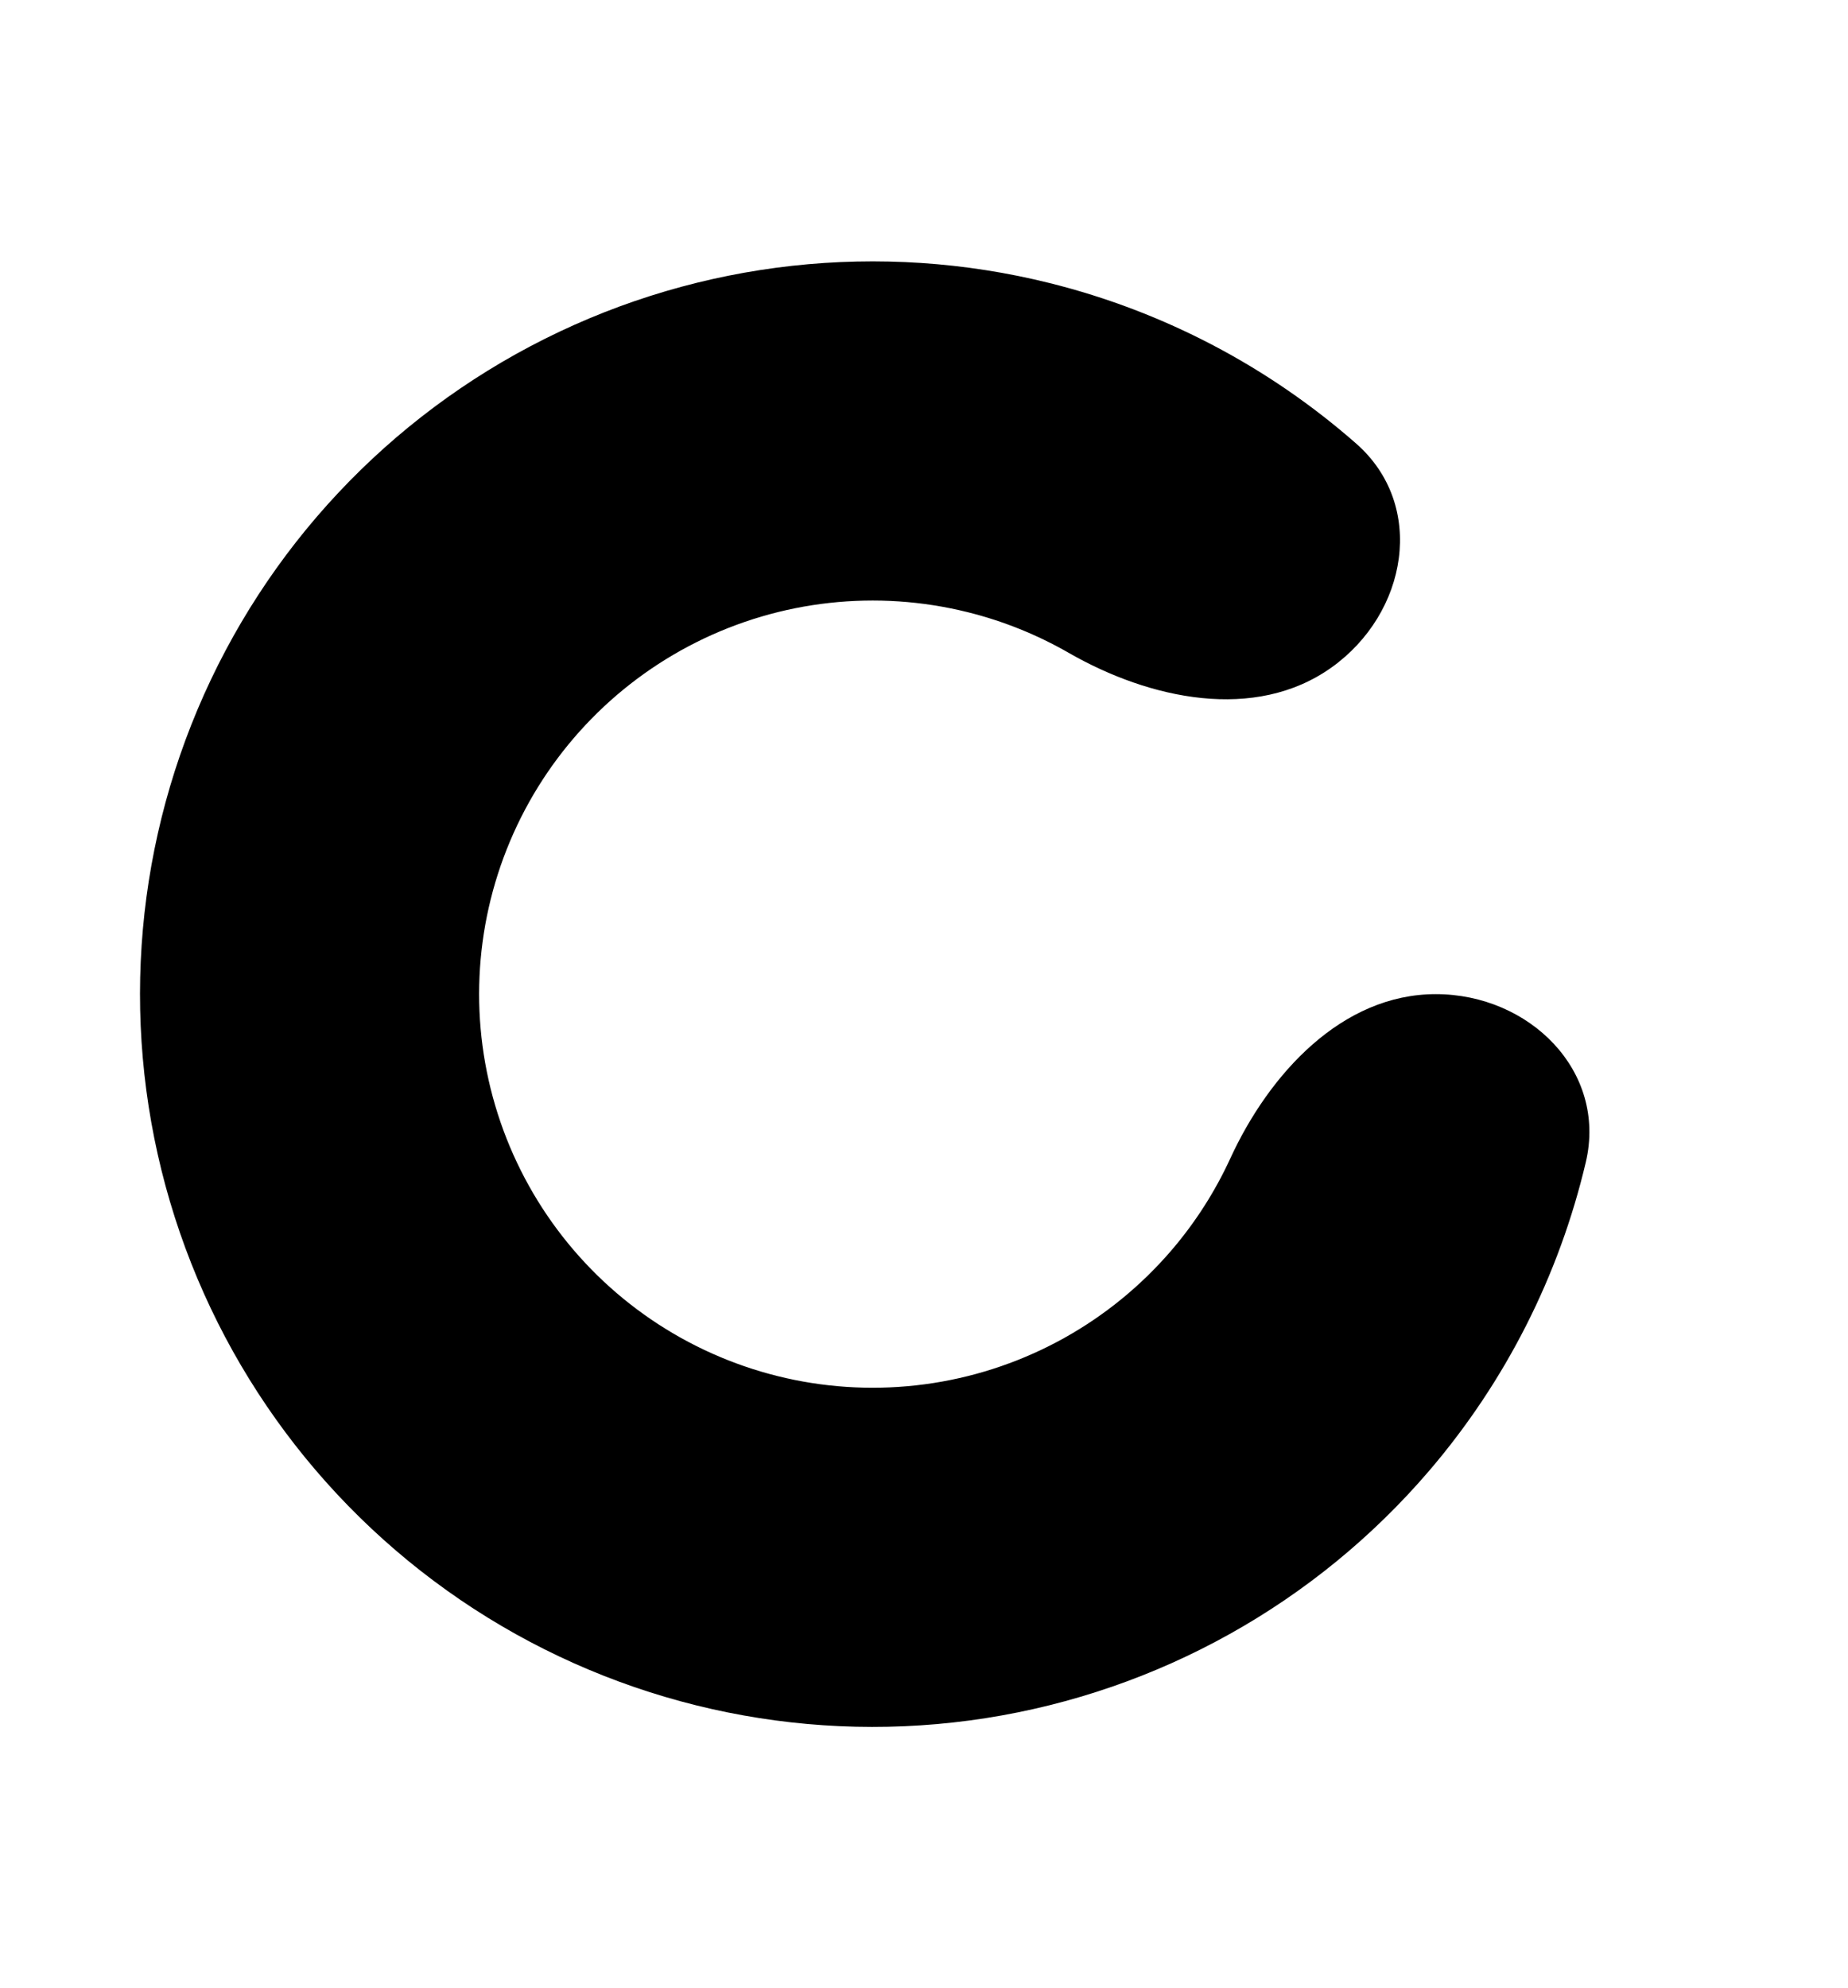 <svg width="198" height="213" viewBox="0 0 198 213" fill="none" xmlns="http://www.w3.org/2000/svg">
<g filter="url(#filter0_dd_53_16915)">
<path d="M153.833 106.5C163.866 106.5 172.209 114.74 169.907 124.506C167.052 136.619 161.337 147.969 153.13 157.554C140.953 171.777 124.092 181.179 105.592 184.063C87.092 186.947 68.17 183.124 52.241 173.283C36.312 163.441 24.425 148.231 18.725 130.395C13.026 112.56 13.889 93.275 21.159 76.02C28.429 58.765 41.627 44.677 58.371 36.299C75.116 27.92 94.304 25.802 112.473 30.327C124.717 33.377 135.955 39.309 145.306 47.522C152.844 54.143 150.826 65.694 142.652 71.512C134.478 77.331 123.201 74.932 114.5 69.935C111.141 68.006 107.507 66.534 103.691 65.584C93.932 63.153 83.625 64.29 74.631 68.791C65.636 73.292 58.547 80.859 54.642 90.128C50.737 99.396 50.273 109.755 53.335 119.335C56.396 128.916 62.781 137.086 71.338 142.372C79.894 147.659 90.058 149.712 99.995 148.163C109.933 146.614 118.989 141.564 125.53 133.924C128.088 130.937 130.195 127.63 131.813 124.11C136.003 114.994 143.8 106.5 153.833 106.5Z" fill="fill"/>
</g>
<defs>
<filter id="filter0_dd_53_16915" x="-12.304" y="0.696" width="209.902" height="211.609" filterUnits="userSpaceOnUse" color-interpolation-filters="sRGB">
<feFlood flood-opacity="0" result="BackgroundImageFix"/>
<feColorMatrix in="SourceAlpha" type="matrix" values="0 0 0 0 0 0 0 0 0 0 0 0 0 0 0 0 0 0 127 0" result="hardAlpha"/>
<feOffset dx="6.826" dy="6.826"/>
<feGaussianBlur stdDeviation="10.239"/>
<feComposite in2="hardAlpha" operator="out"/>
<feColorMatrix type="matrix" values="0 0 0 0 0.026 0 0 0 0 0.067 0 0 0 0 0.079 0 0 0 0.4 0"/>
<feBlend mode="overlay" in2="BackgroundImageFix" result="effect1_dropShadow_53_16915"/>
<feColorMatrix in="SourceAlpha" type="matrix" values="0 0 0 0 0 0 0 0 0 0 0 0 0 0 0 0 0 0 127 0" result="hardAlpha"/>
<feOffset dx="-6.826" dy="-6.826"/>
<feGaussianBlur stdDeviation="10.239"/>
<feComposite in2="hardAlpha" operator="out"/>
<feColorMatrix type="matrix" values="0 0 0 0 1 0 0 0 0 1 0 0 0 0 1 0 0 0 0.1 0"/>
<feBlend mode="overlay" in2="effect1_dropShadow_53_16915" result="effect2_dropShadow_53_16915"/>
<feBlend mode="normal" in="SourceGraphic" in2="effect2_dropShadow_53_16915" result="shape"/>
</filter>
</defs>
</svg>
